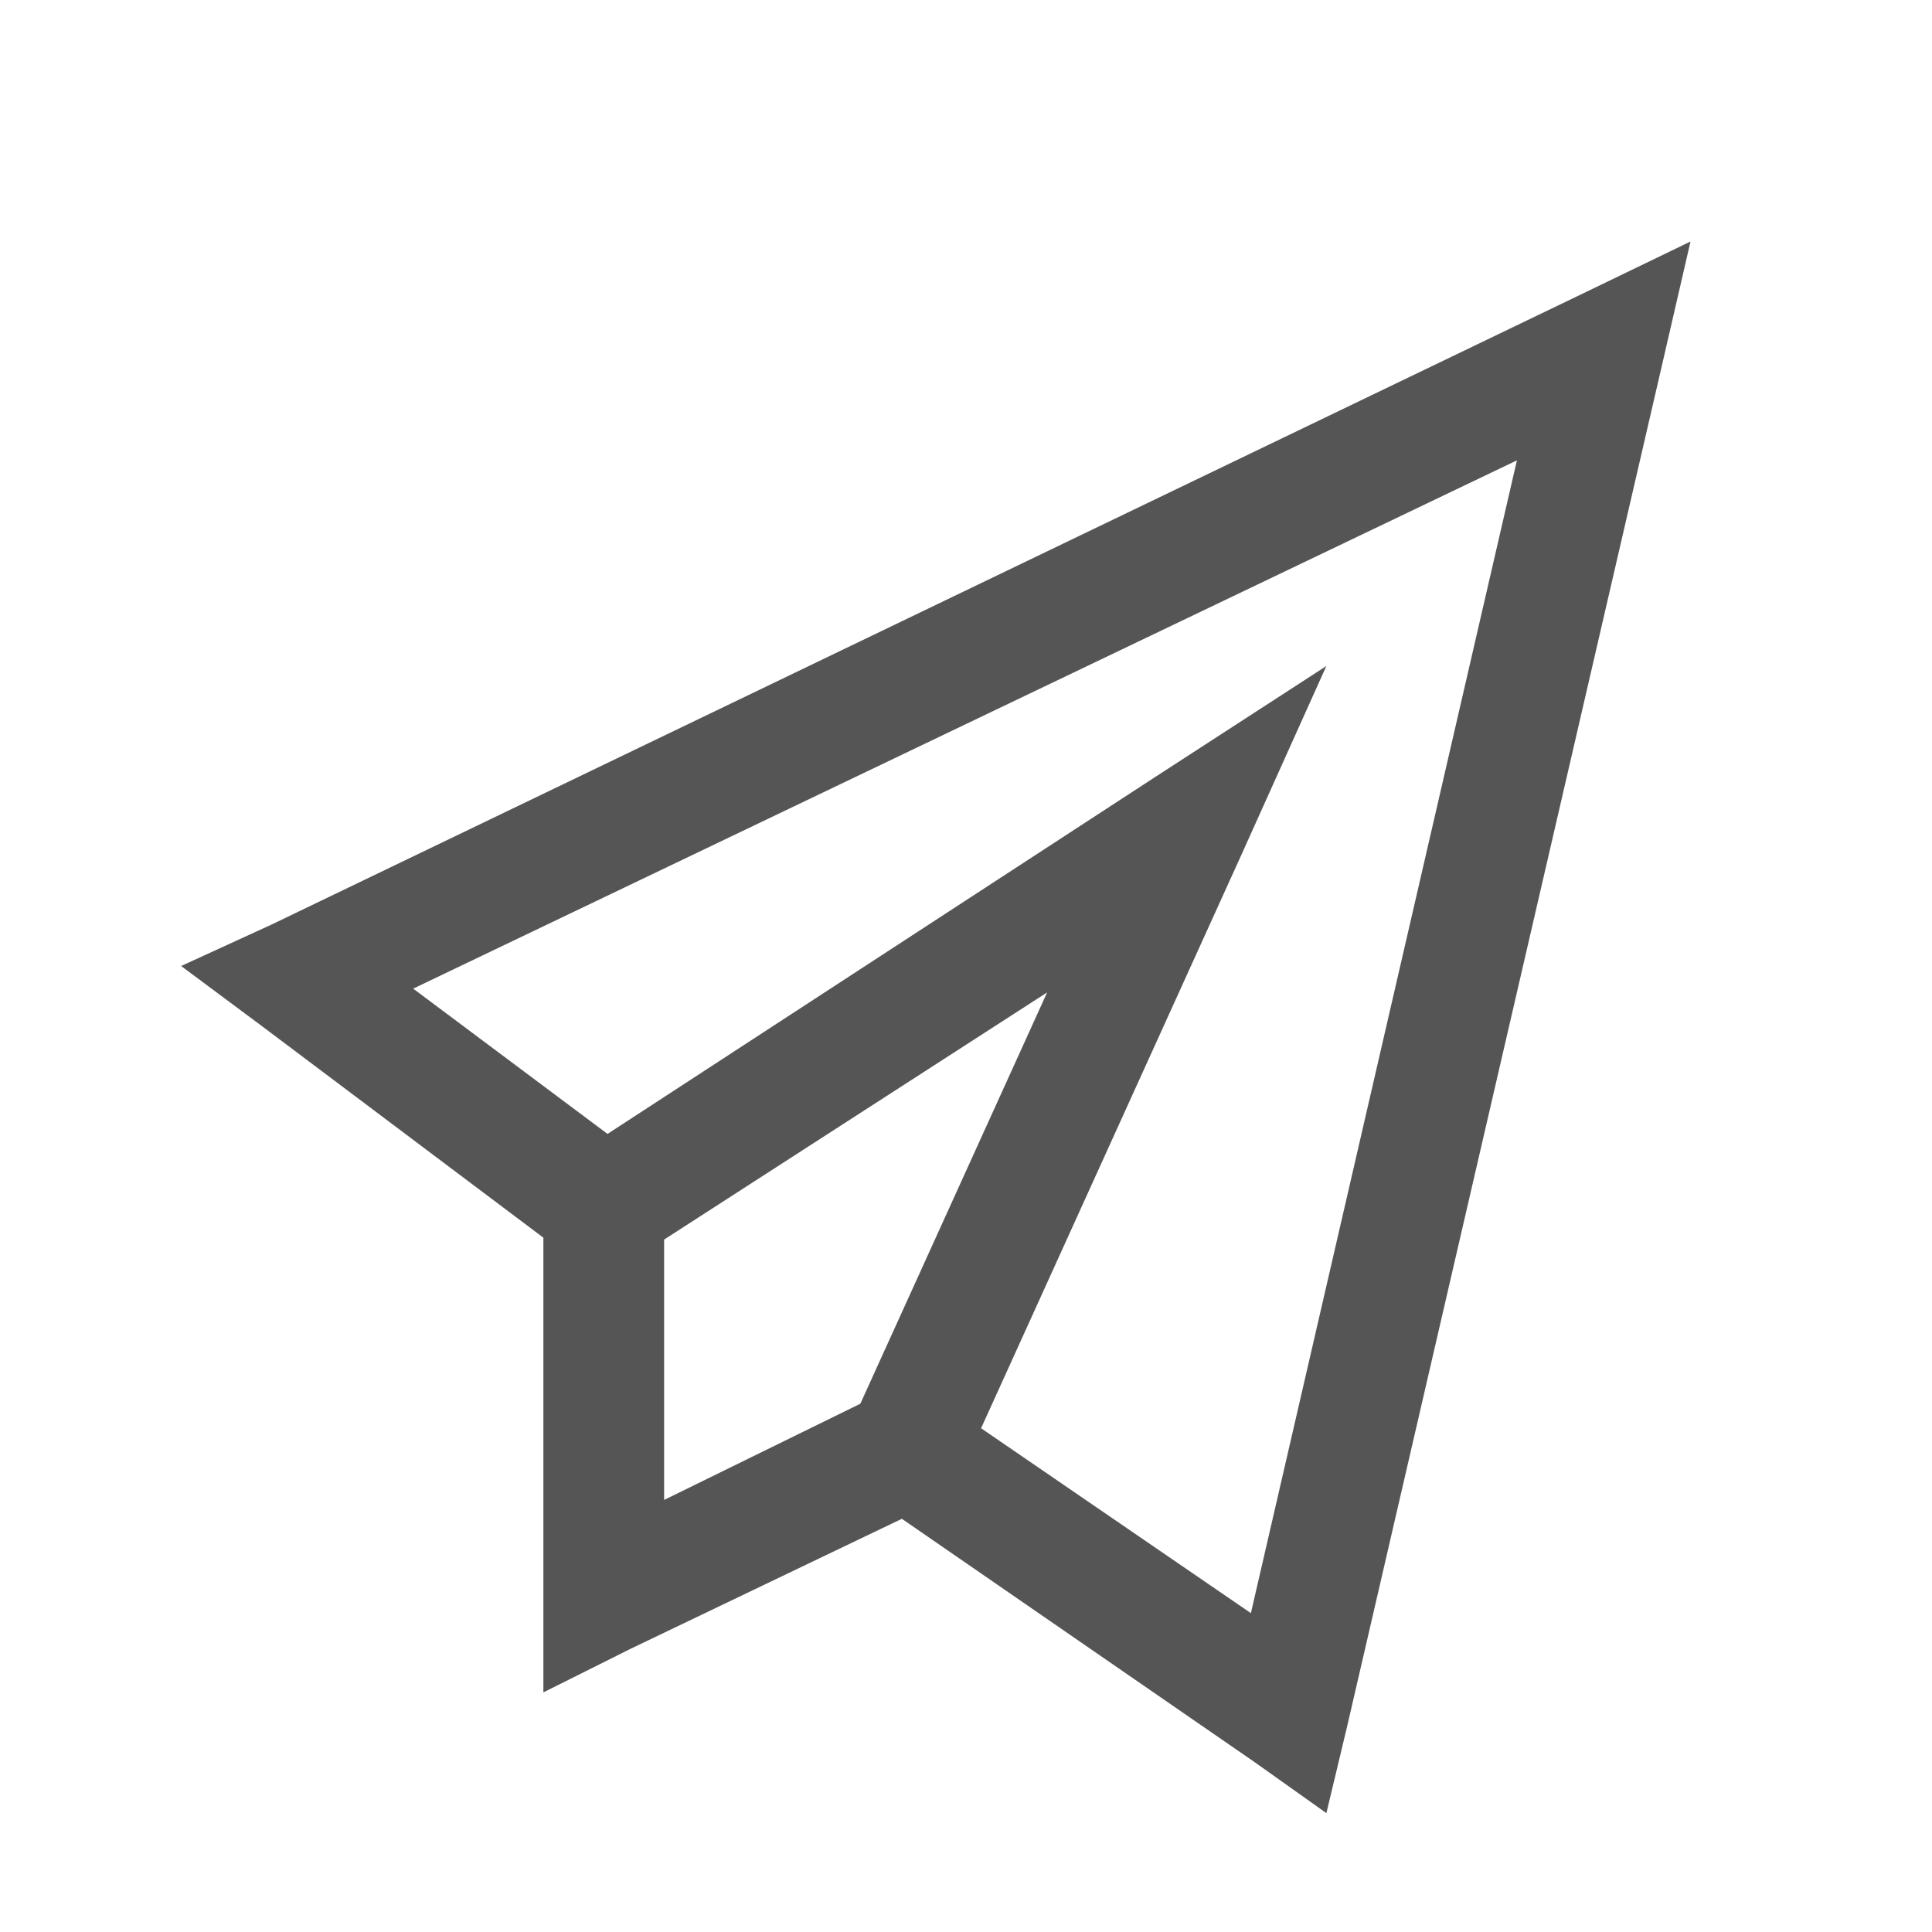 <svg xmlns="http://www.w3.org/2000/svg" x="0px" y="0px"
width="32" height="32"
viewBox="0 0 172 172"
style=" fill:#000000;">

<g fill="none" fill-rule="nonzero" stroke="none" stroke-width="1" stroke-linecap="butt" stroke-linejoin="miter" stroke-miterlimit="10" stroke-dasharray="" stroke-dashoffset="0" font-family="none" font-weight="none" font-size="none" text-anchor="none" style="mix-blend-mode: normal"><path d="M0,172v-172h172v172z" fill="none"></path>



<g id="original-icon" fill="#000000">

<path fill="#555" d="M150.5,21.5l-10.078,4.871l-116.234,55.934l-8.062,3.695l7.223,5.375l25.027,18.812v40.48l7.727,-3.863l24.188,-11.59l31.41,21.668l6.383,4.535l1.848,-7.727l28.051,-121.273zM135.047,40.984l-23.684,102.629l-24.02,-16.461l23.18,-51.062l7.559,-16.797l-15.285,9.91l-48.711,31.746l-17.301,-12.934zM93.223,88.352l-16.629,36.617l-17.469,8.566v-23.18z"></path></g></g></svg>